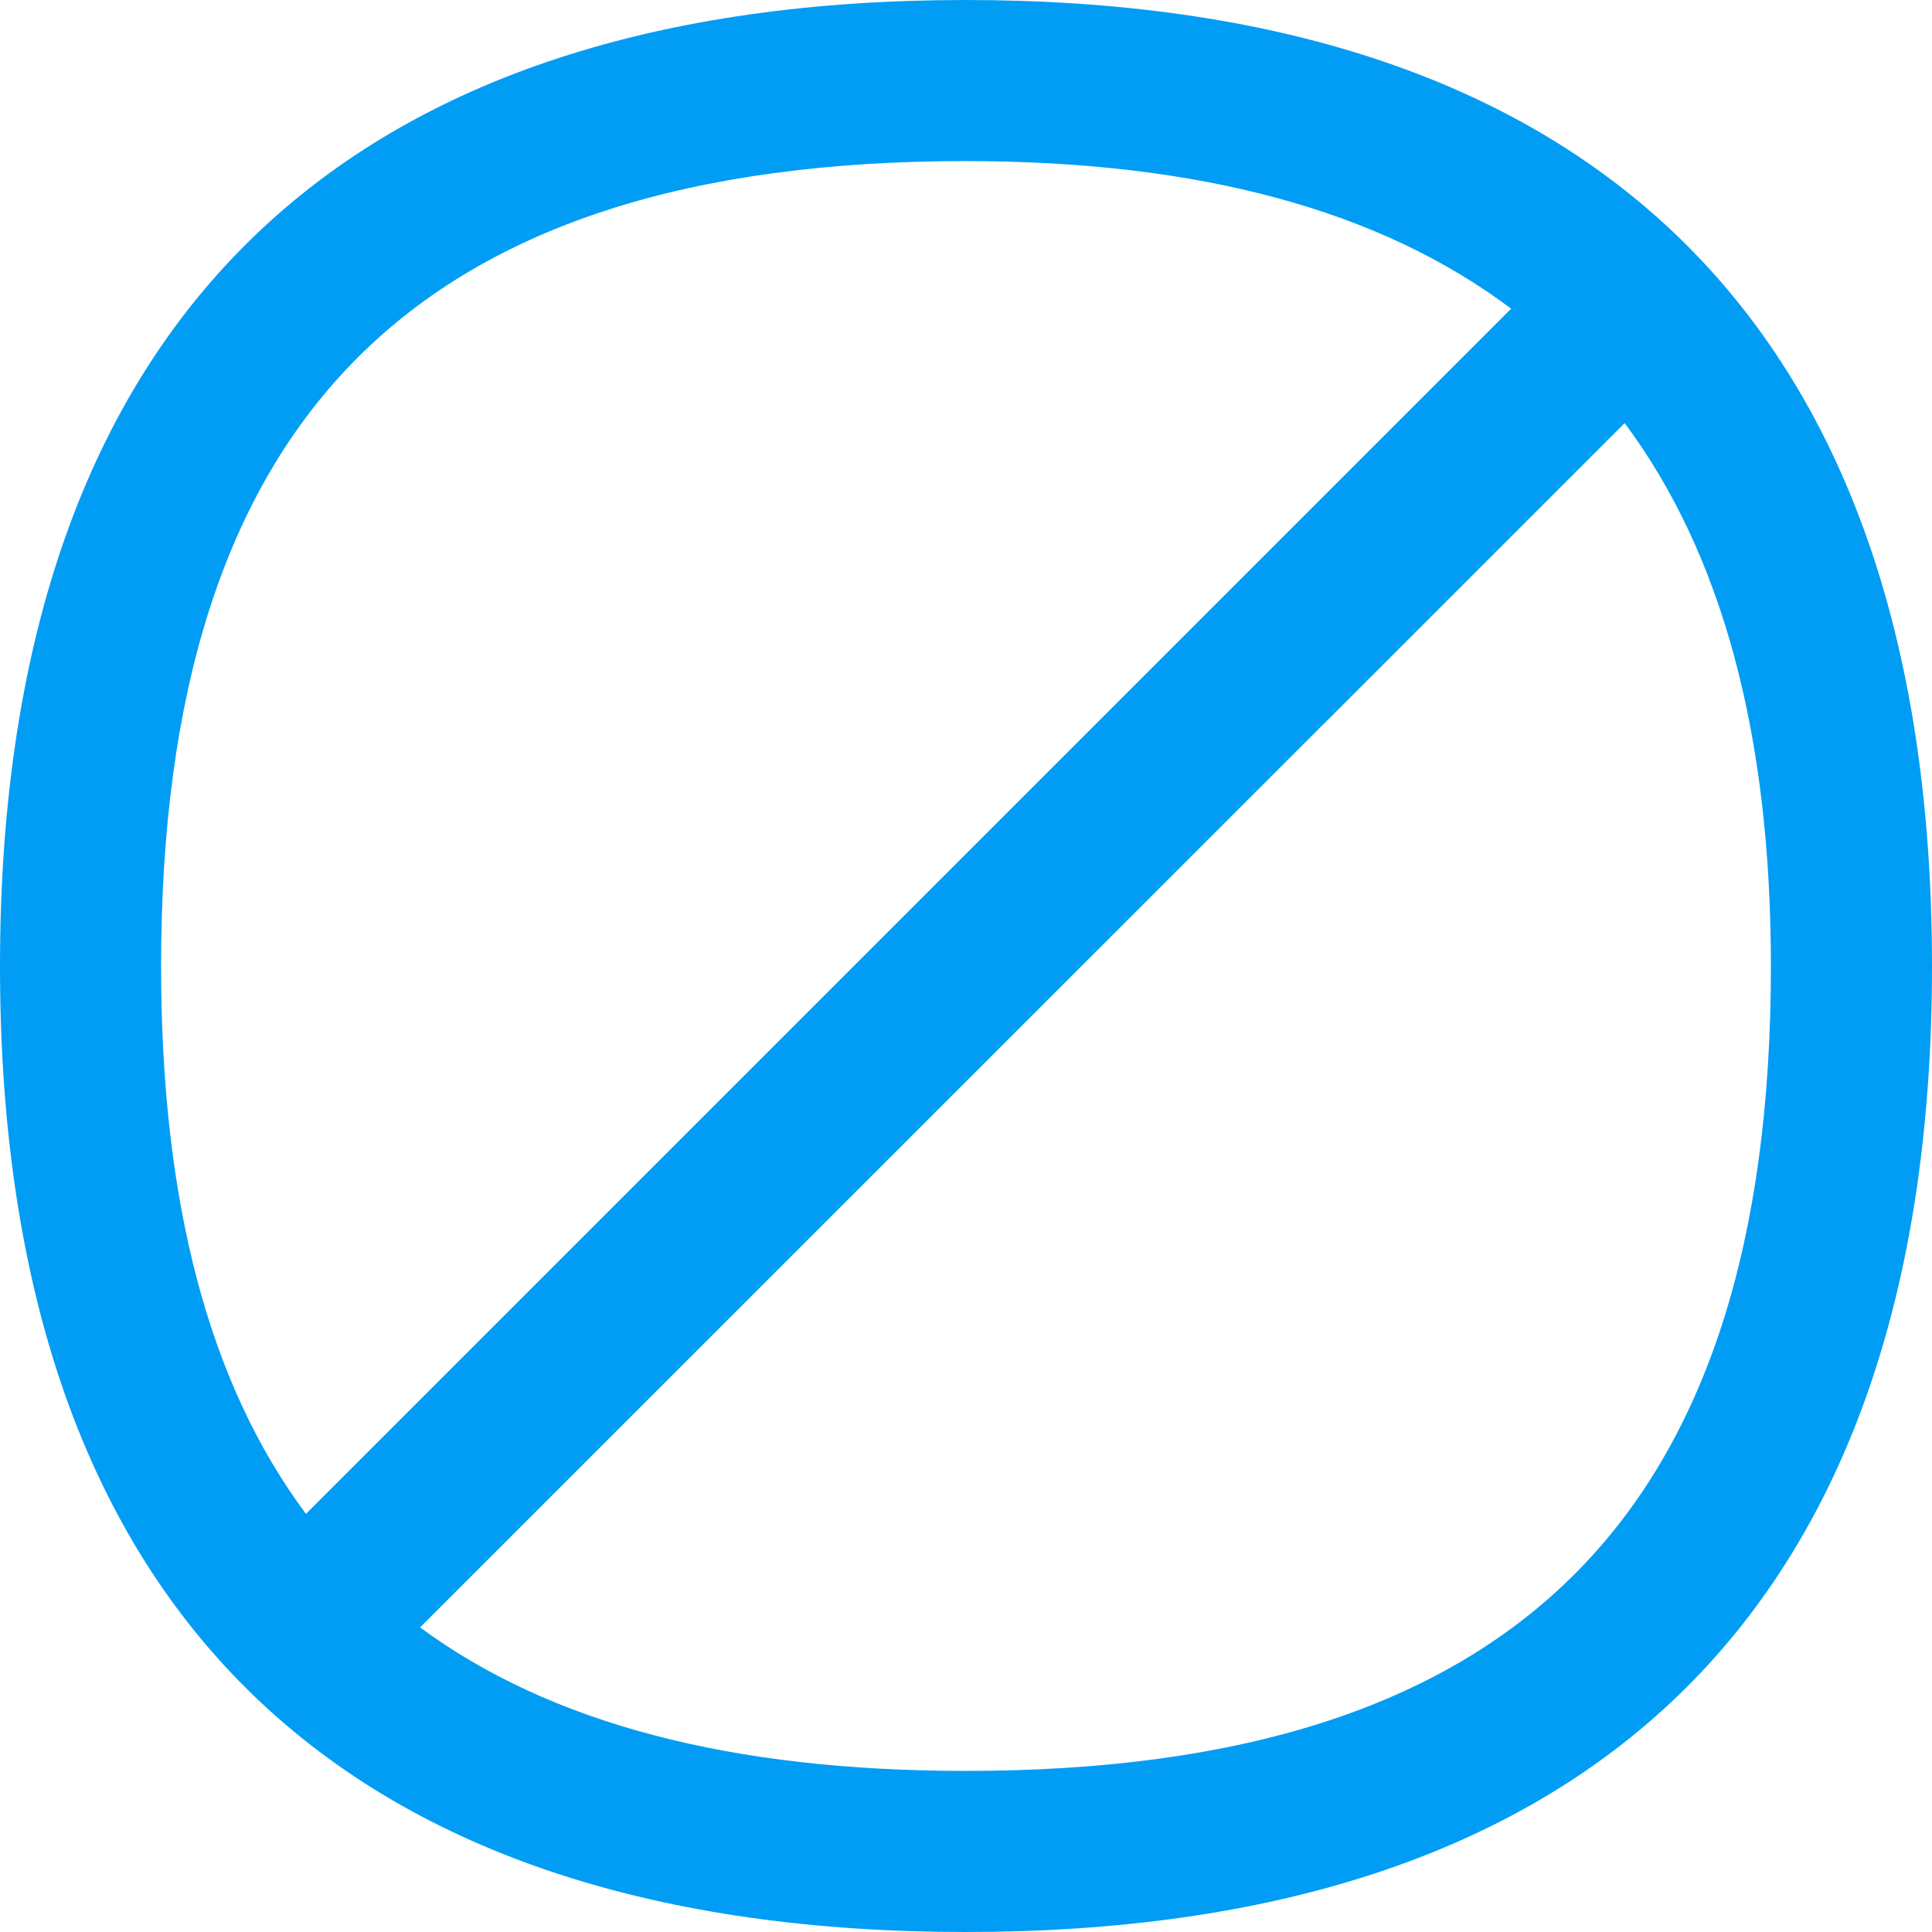 <?xml version="1.0" encoding="UTF-8"?>
<svg xmlns="http://www.w3.org/2000/svg" viewBox="0 0 702.8 702.8"><path fill="#019df4" fill-rule="evenodd" d="M351.3 644.2c-85.3 0-151-17.2-198.5-52.2L591 153.9c35.5 47.7 53.2 113.3 53.2 197.6 0 199.7-93.1 292.7-292.9 292.7m0-585.6c84.8 0 150.7 17.8 198.4 53.7L111.3 550.7c-35.4-47.5-52.7-113.5-52.7-199.2 0-199.8 93-292.9 292.7-292.9m0-58.6C129.3 0 0 112.1 0 351.5s129.3 351.3 351.3 351.3 351.5-111.9 351.5-351.3S573.3 0 351.3 0" clip-rule="evenodd" style="fill: #019df4;"/></svg>
